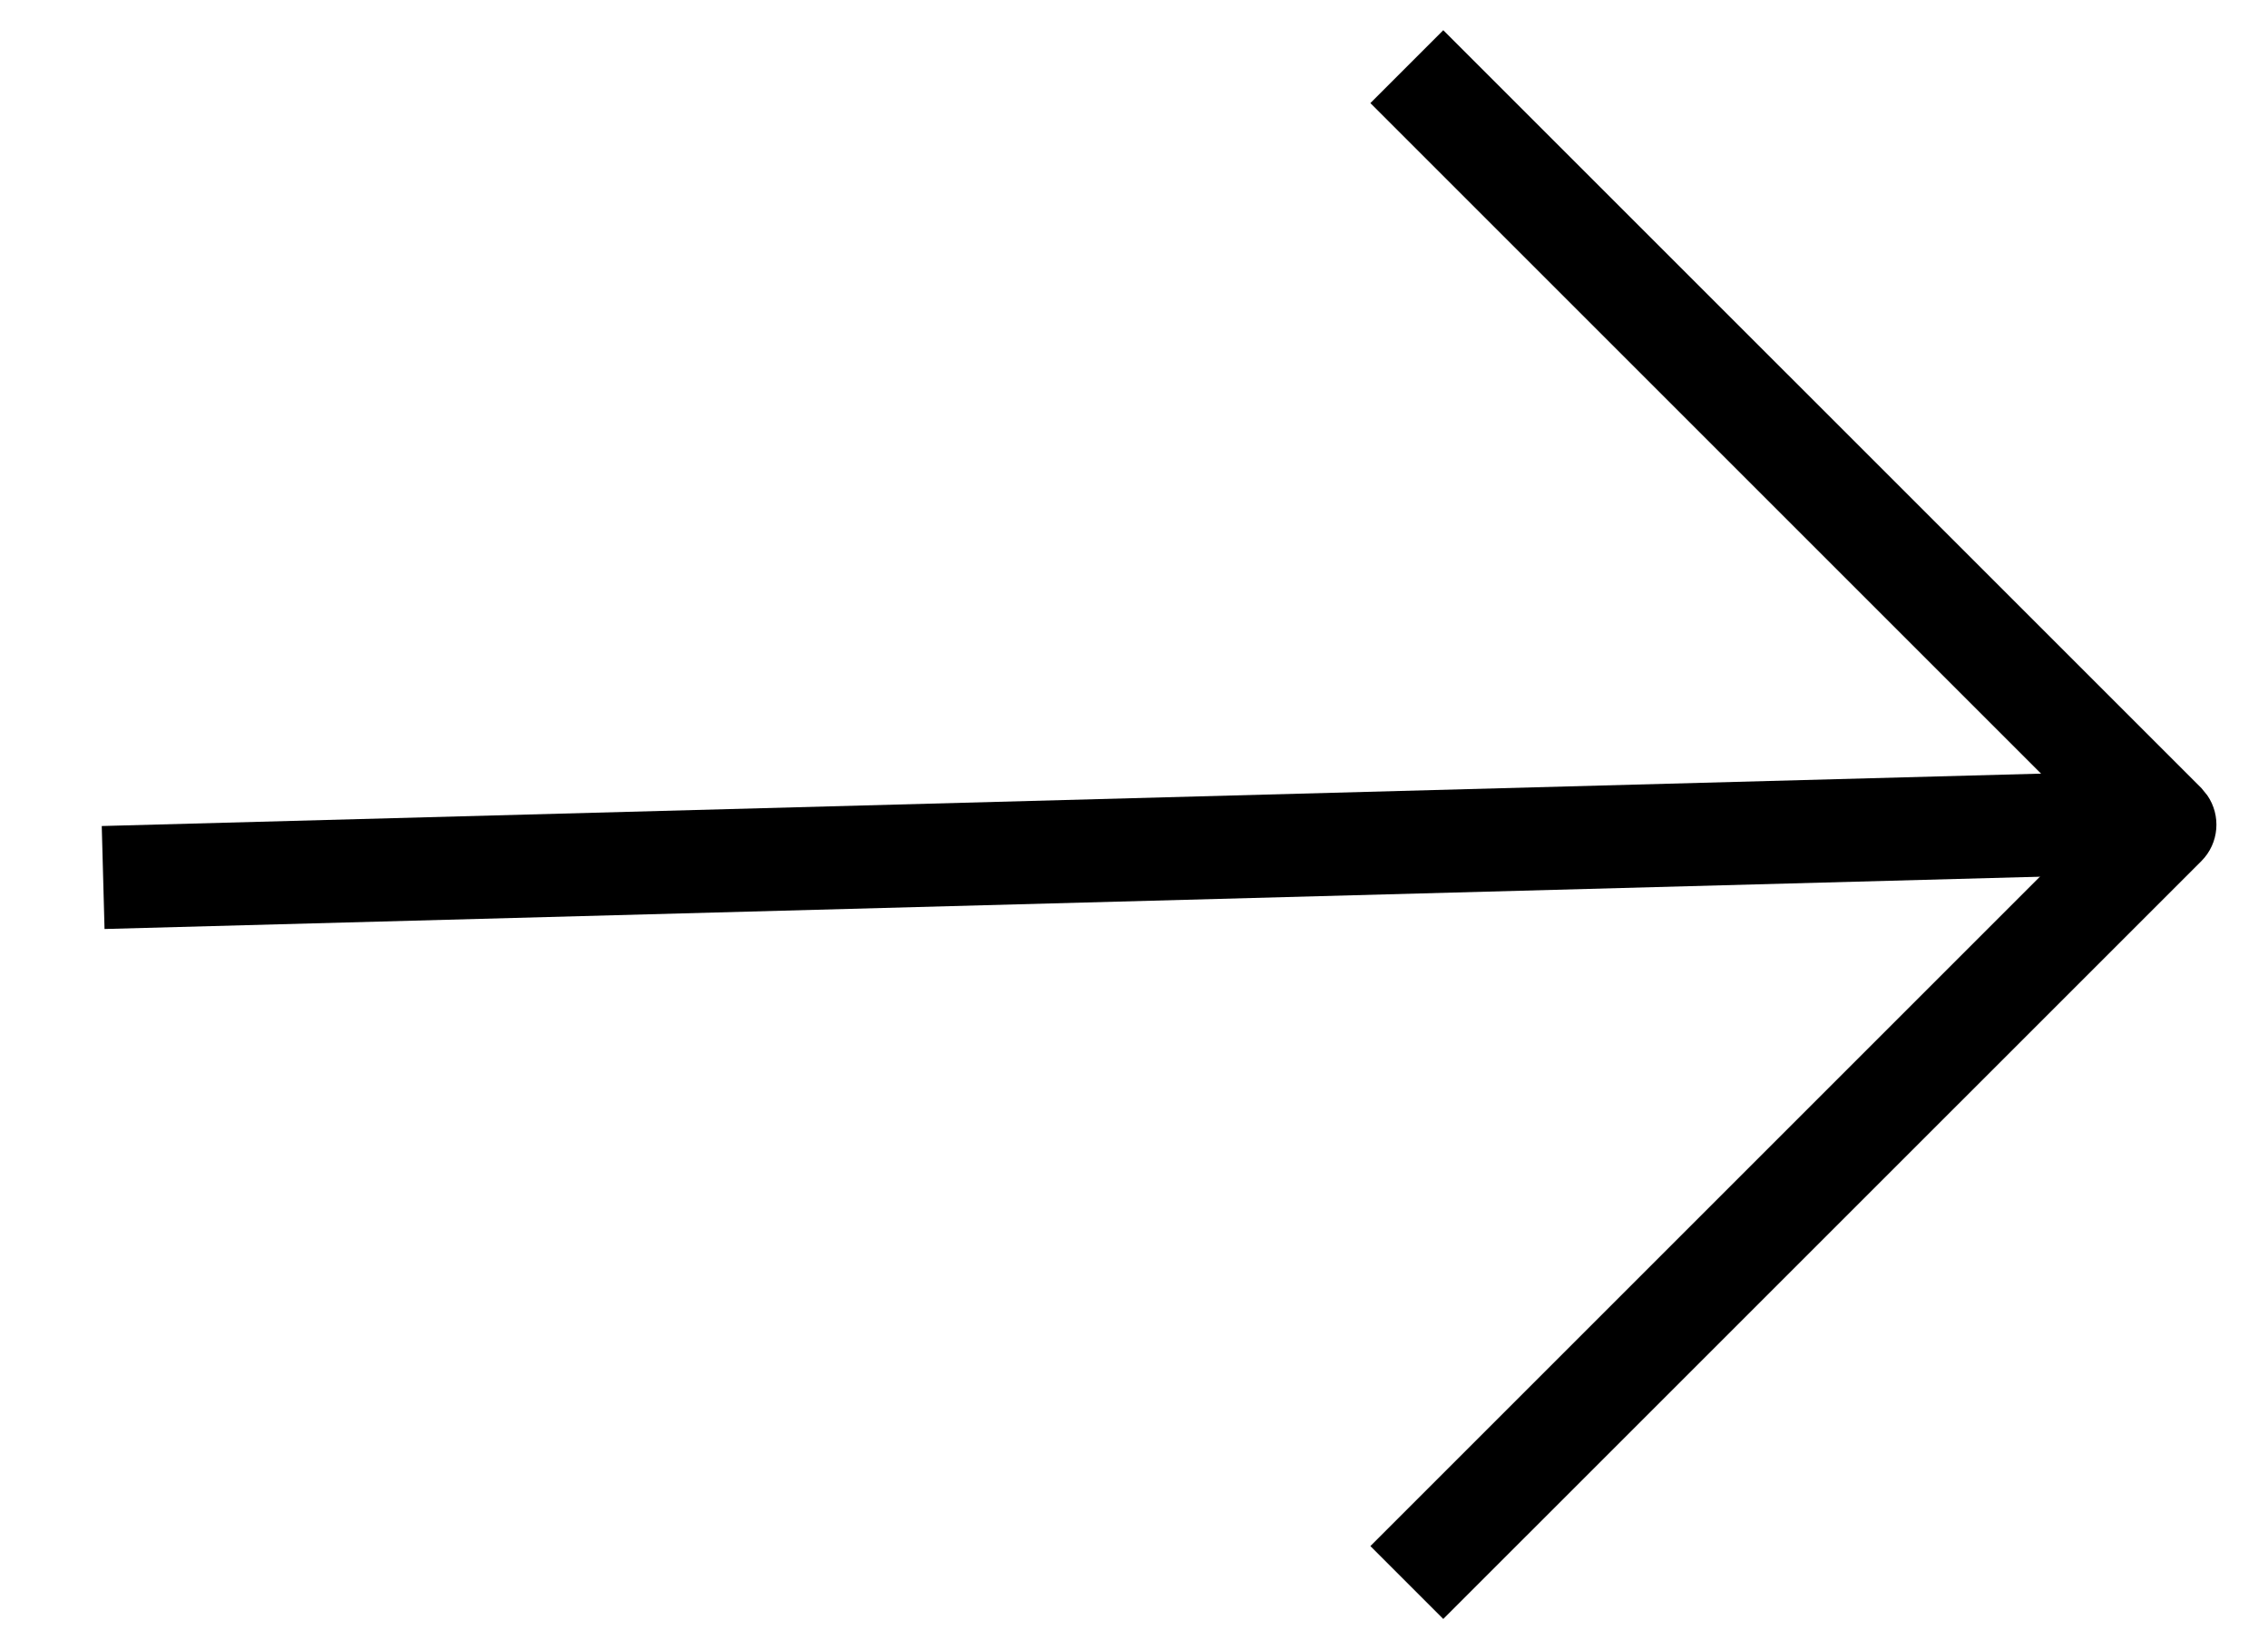 <svg xmlns="http://www.w3.org/2000/svg" width="22" height="16" viewBox="0 0 22 16">
    <g fill="none" fill-rule="evenodd">
        <g fill="#000" fill-rule="nonzero">
            <g>
                <path d="M0.487 7.486L0.514 6.487 20.013 7.014 19.986 8.013z" transform="translate(-23 -91) matrix(-1 0 0 1 44 92)"/>
                <path d="M7-.707L7.707 0l-7 7 7 7-.707.707-7.354-7.353c-.173-.174-.192-.443-.057-.638l.057-.07L7-.707z" transform="translate(-23 -91) matrix(-1 0 0 1 44 92)"/>
            </g>
        </g>
    </g>
</svg>
